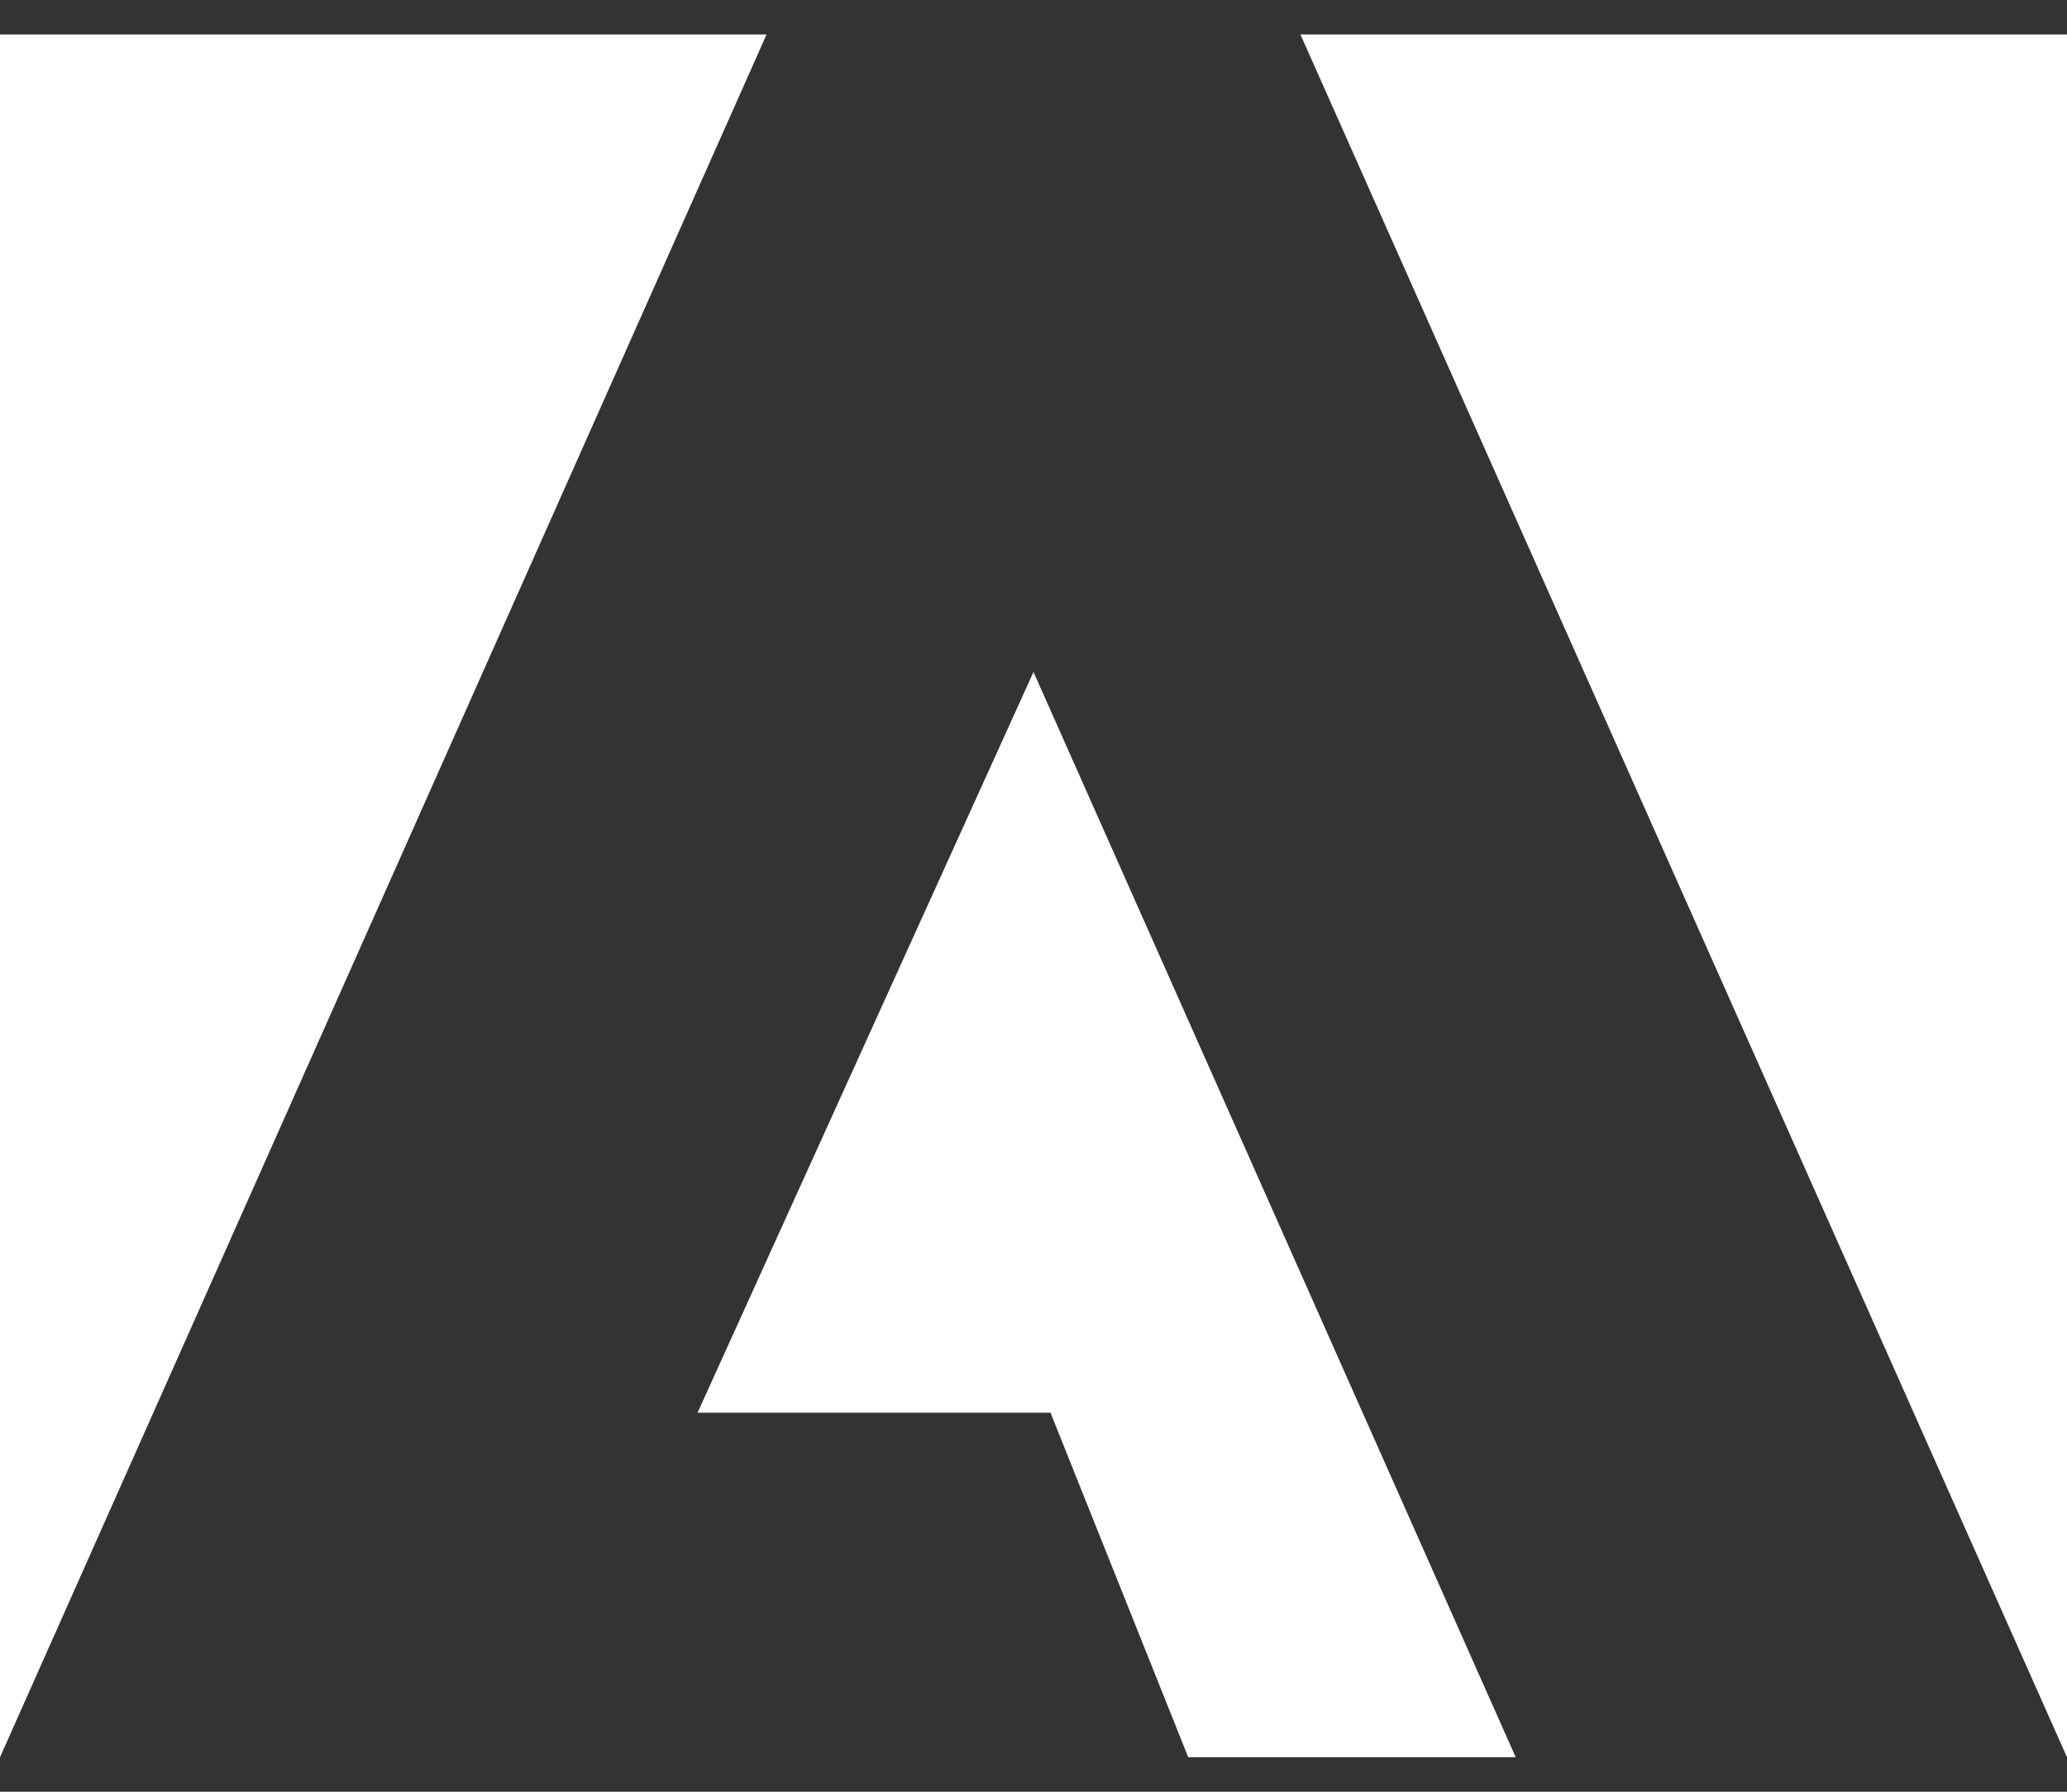 <svg width="30" height="26" viewBox="0 0 30 26" fill="none" xmlns="http://www.w3.org/2000/svg">
<rect x="0" y="0" width="30" height="26" fill="#333333" stroke="none"/>
<path d="M18.874 0.5H30V25.5L18.874 0.5ZM11.126 0.5H0V25.5L11.126 0.5ZM15 9.751L21.999 25.5H17.246L15.247 20.5H10.124L15 9.751Z" fill="white"/>
</svg>
